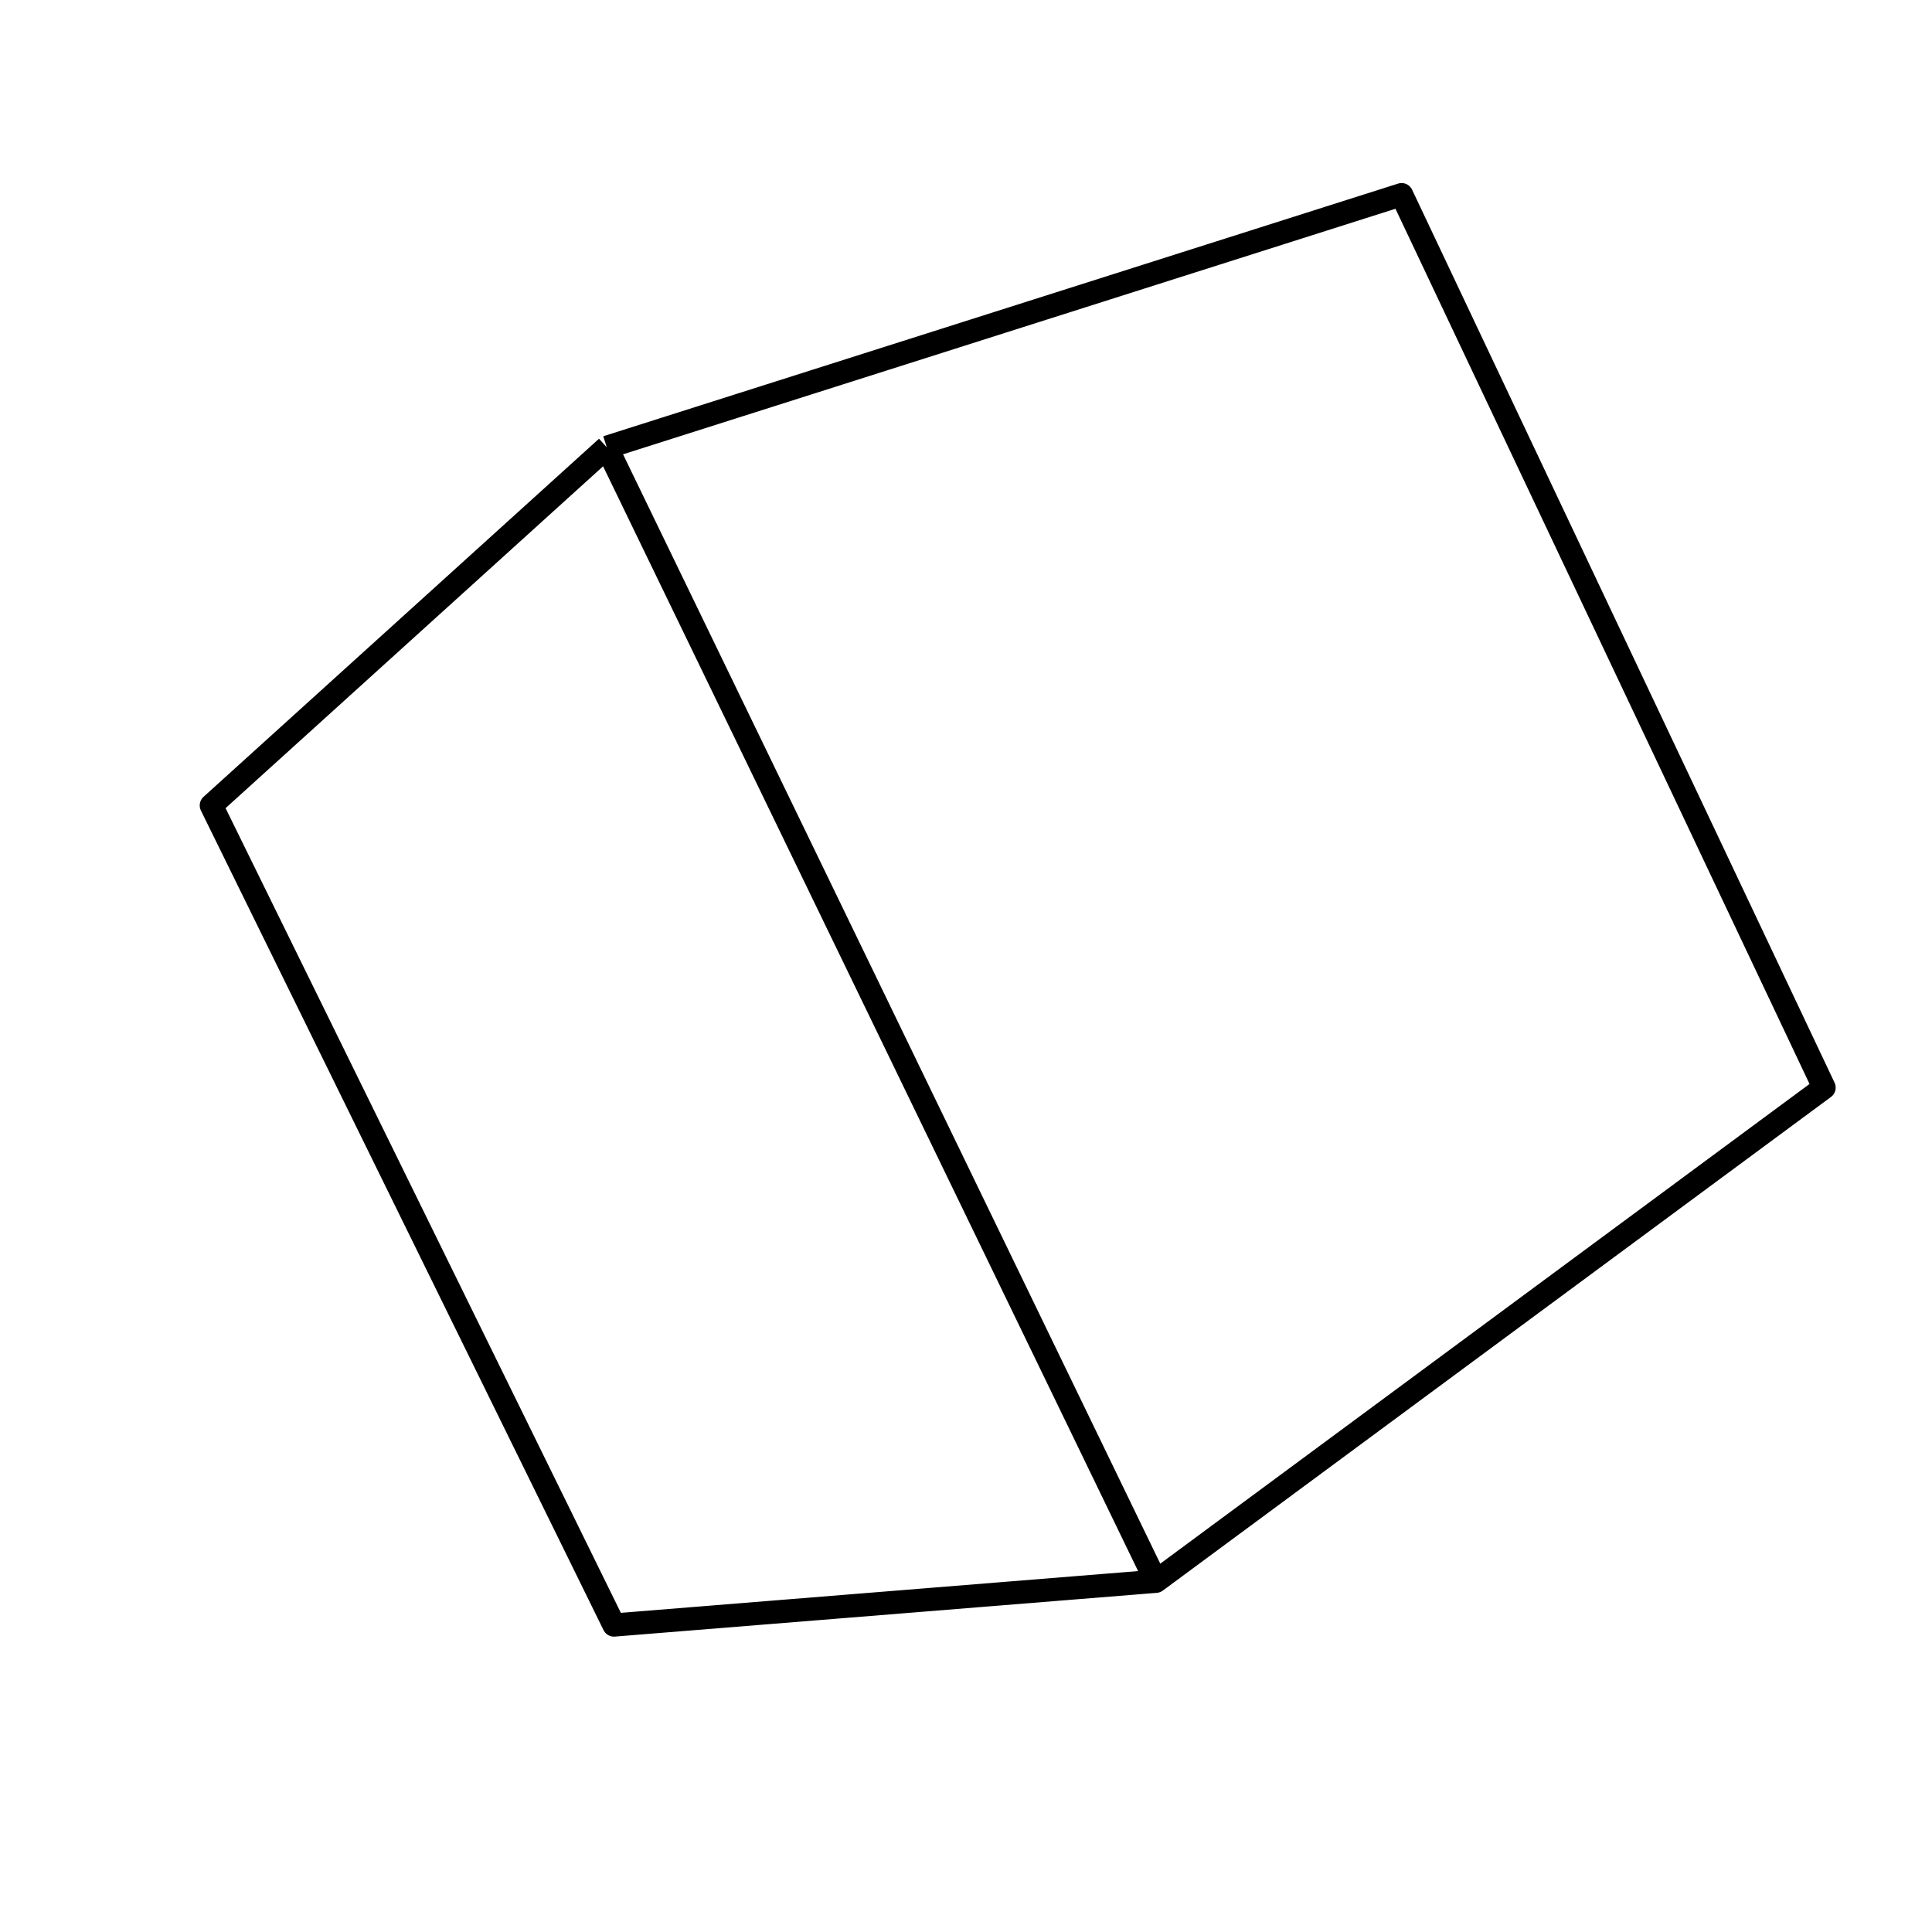 <?xml version='1.0' encoding='ascii'?>
<svg xmlns="http://www.w3.org/2000/svg" version="1.1" width="250" height="250">
    <g id="ViewLayer_LineSet" xmlns:inkscape="http://www.inkscape.org/namespaces/inkscape" inkscape:groupmode="lineset" inkscape:label="ViewLayer_LineSet">
        <g xmlns:inkscape="http://www.inkscape.org/namespaces/inkscape" inkscape:groupmode="layer" id="strokes" inkscape:label="strokes">
            <path fill="none" stroke-width="3.0" stroke-linecap="butt" stroke-opacity="1.0" stroke="rgb(0, 0, 0)" stroke-linejoin="round" d=" M 78.517, 57.882 71.104, 64.594 63.692, 71.307 56.280, 78.019 48.867, 84.732 41.455, 91.444 34.042, 98.156 27.344, 104.222 31.753, 113.198 36.162, 122.173 40.572, 131.149 44.981, 140.124 49.390, 149.100 53.799, 158.075 58.208, 167.051 62.617, 176.026 67.026, 185.002 71.436, 193.977 75.845, 202.953 79.444, 210.279 89.411, 209.474 99.379, 208.669 109.346, 207.865 119.314, 207.060 129.282, 206.255 139.249, 205.450 149.576, 204.617 157.619, 198.674 165.662, 192.732 173.705, 186.790 181.748, 180.848 189.791, 174.905 197.834, 168.963 205.877, 163.021 213.920, 157.079 221.963, 151.136 230.006, 145.194 236.036, 140.739 231.759, 131.699 227.483, 122.660 223.206, 113.621 218.930, 104.581 214.653, 95.542 210.376, 86.502 206.100, 77.463 201.823, 68.424 197.546, 59.384 193.270, 50.345 188.993, 41.306 184.717, 32.266 181.367, 25.187 171.837, 28.216 162.307, 31.246 152.777, 34.275 143.247, 37.305 133.717, 40.334 124.187, 43.364 114.657, 46.393 105.127, 49.423 95.597, 52.452 86.067, 55.482 78.517, 57.882 " />
            <path fill="none" stroke-width="3.0" stroke-linecap="butt" stroke-opacity="1.0" stroke="rgb(0, 0, 0)" stroke-linejoin="round" d=" M 78.517, 57.882 82.875, 66.882 87.234, 75.882 91.592, 84.882 95.951, 93.883 100.309, 102.883 104.668, 111.883 109.026, 120.883 113.385, 129.883 117.743, 138.883 122.102, 147.884 126.460, 156.884 130.819, 165.884 135.177, 174.884 139.536, 183.884 143.894, 192.885 148.253, 201.885 149.576, 204.617 " />
        </g>
    </g>
</svg>
